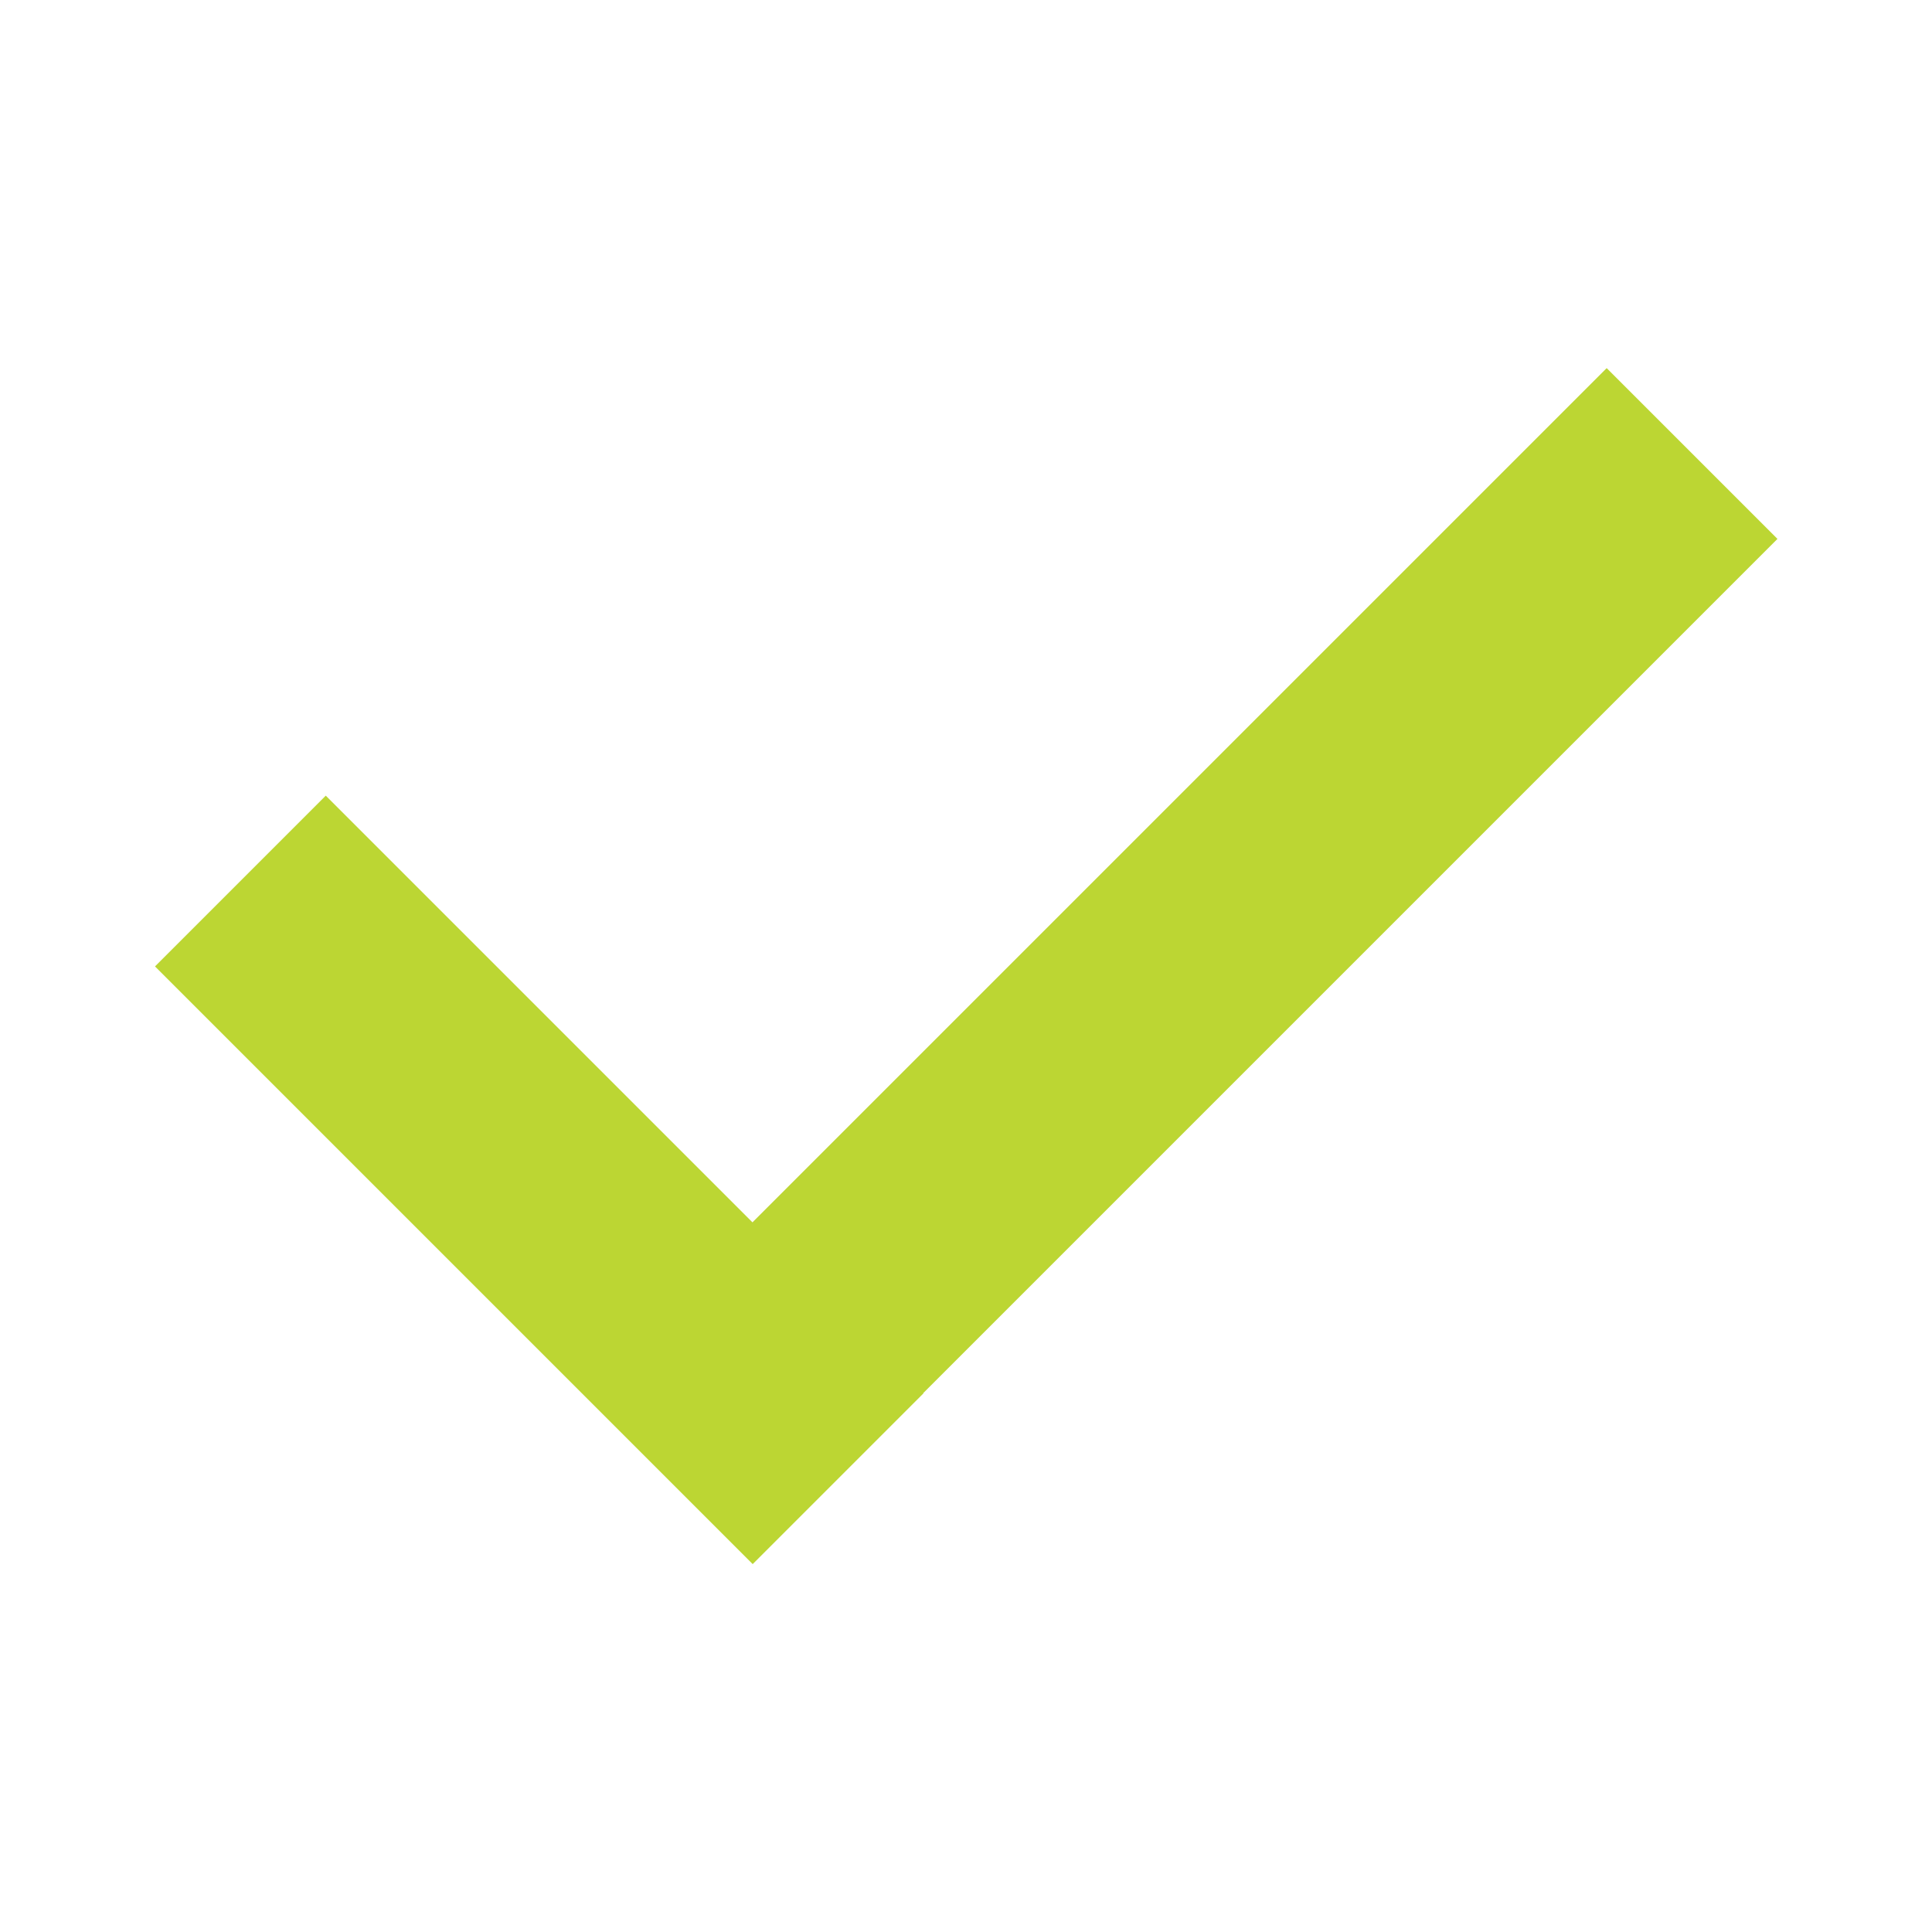 <svg xmlns="http://www.w3.org/2000/svg" viewBox="0 0 32 32"><title>right_wrong_ommitted</title><rect x="6.93" y="12.54" width="4" height="14" transform="translate(-11.2 12.04) rotate(-45)" style="fill:#bcd633"/><rect x="7.54" y="14" width="24" height="4" transform="translate(-5.59 18.5) rotate(-45)" style="fill:#bcd633"/></svg>